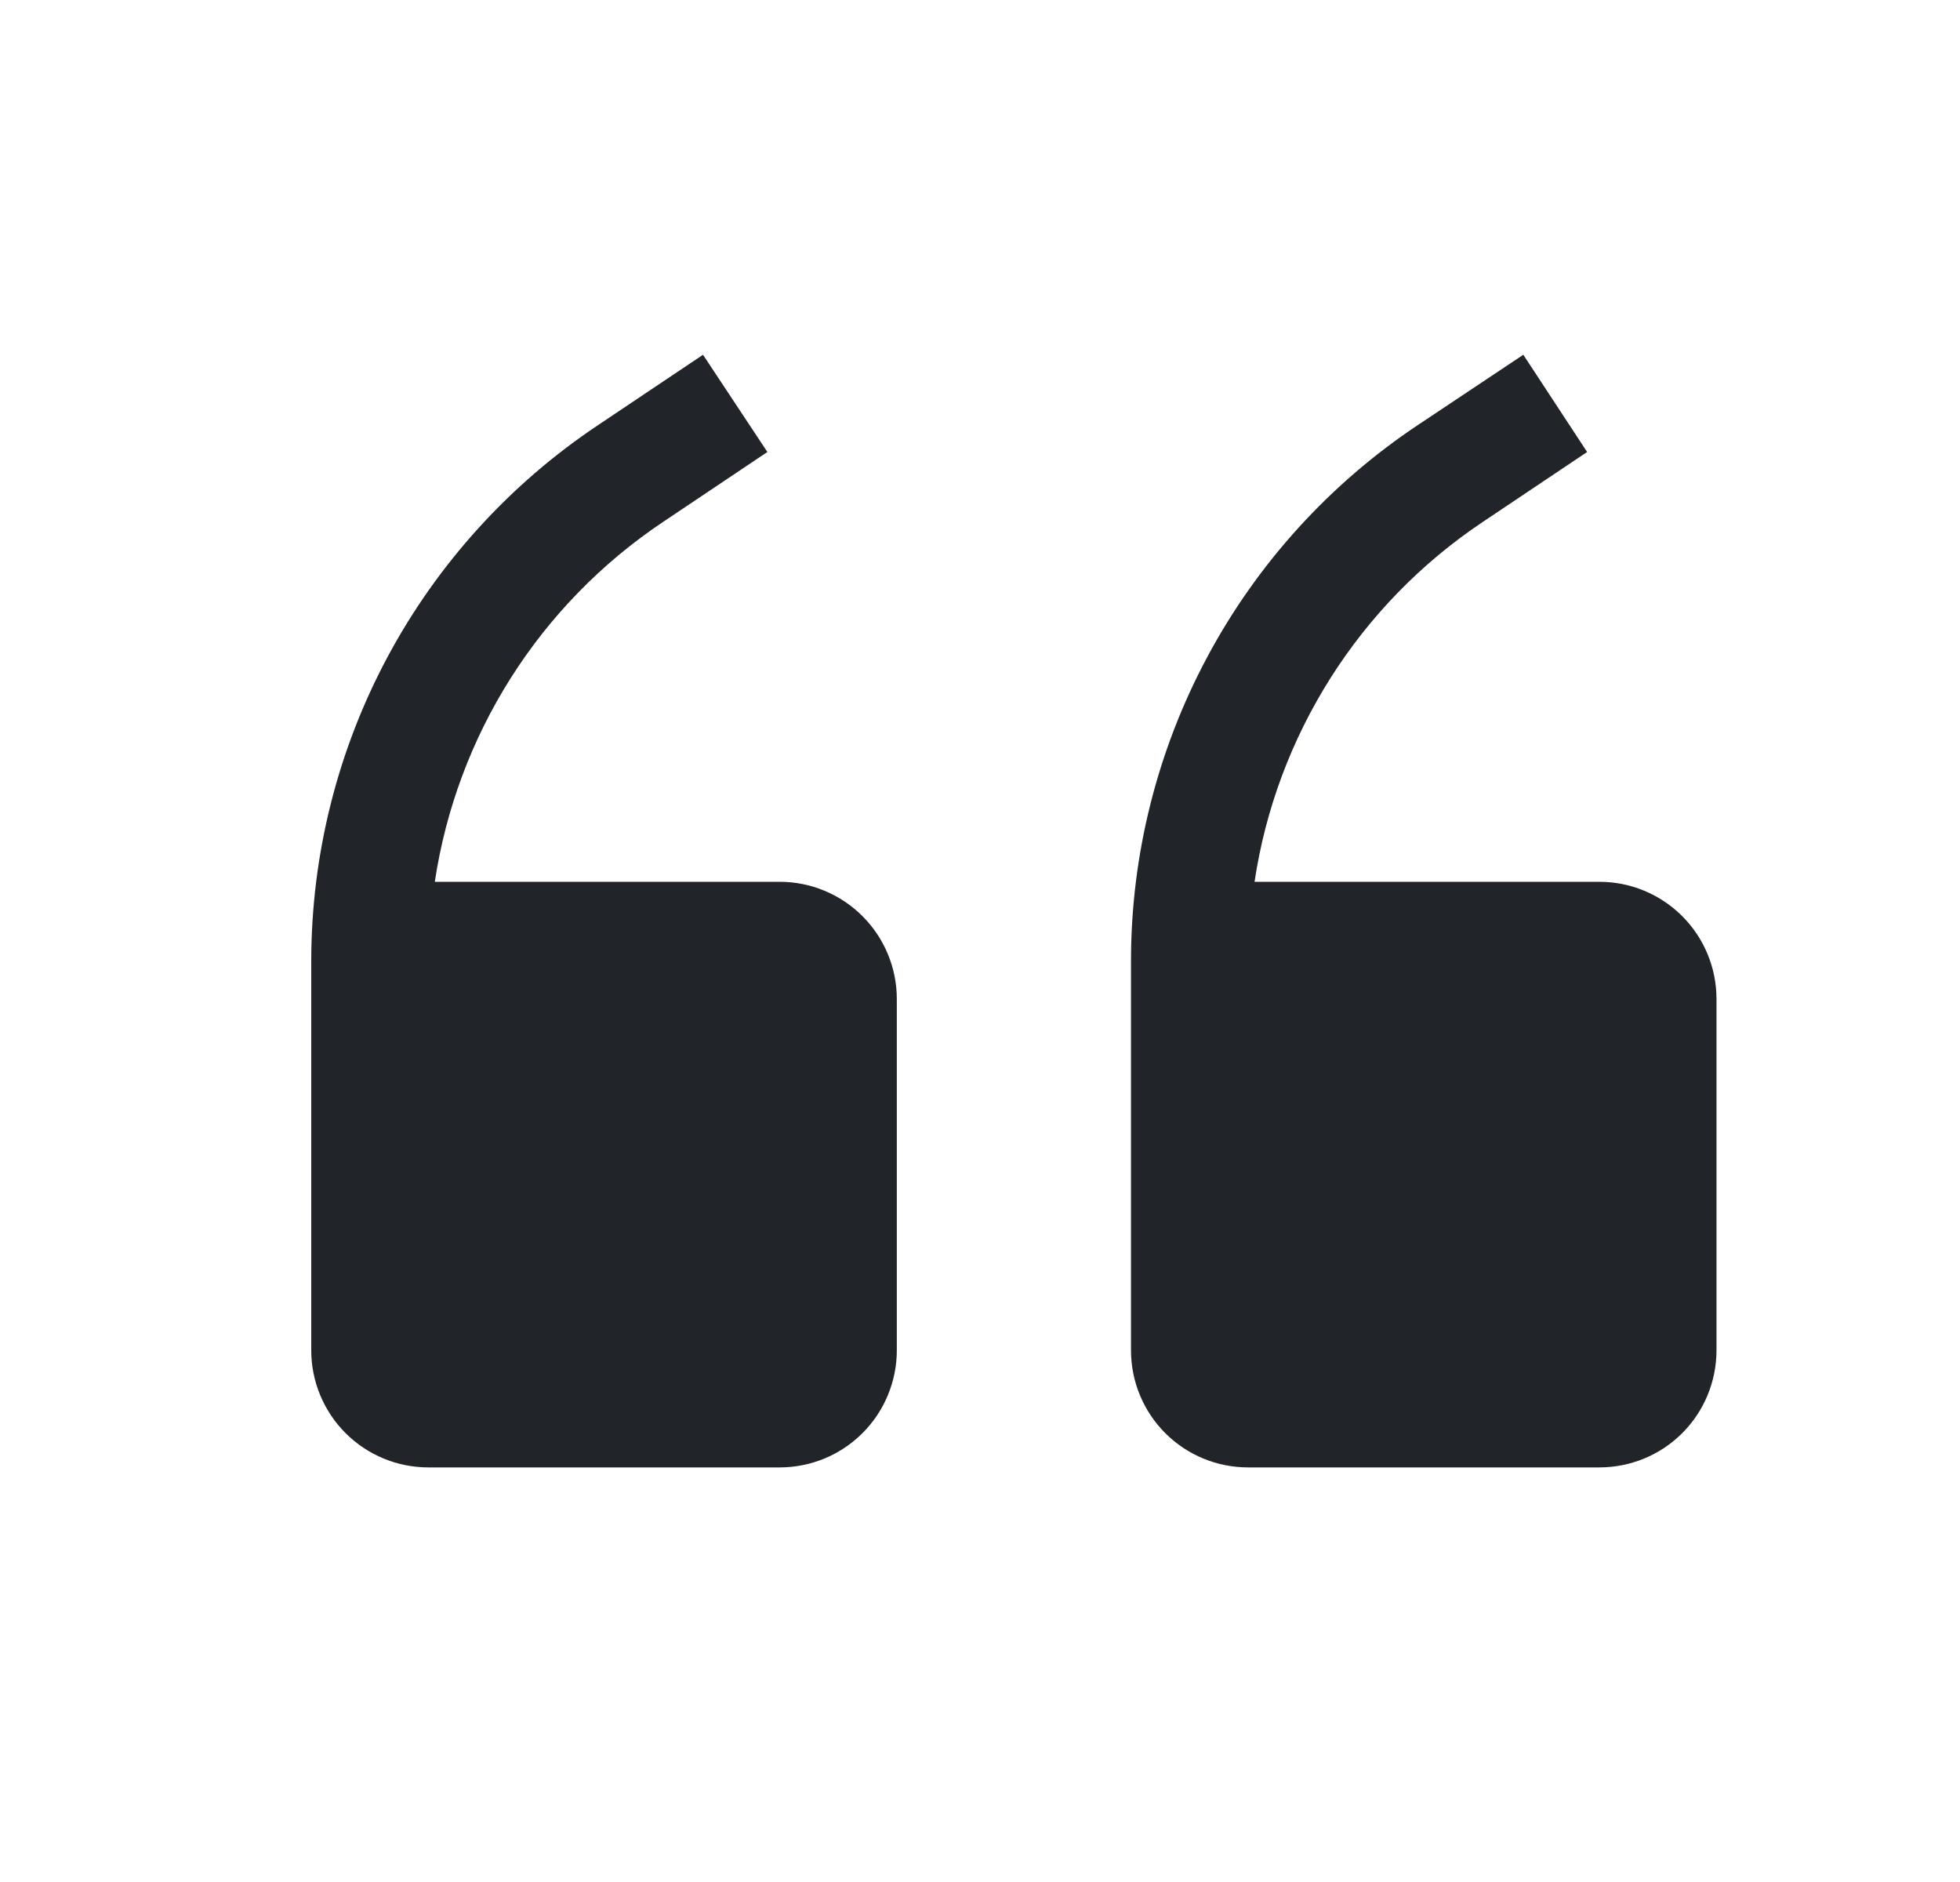 <?xml version="1.0" encoding="UTF-8" standalone="no"?><svg width='25' height='24' viewBox='0 0 25 24' fill='none' xmlns='http://www.w3.org/2000/svg'>
<path d='M9.945 11.245H5.546C5.685 10.321 6.015 9.436 6.515 8.646C7.015 7.857 7.675 7.18 8.451 6.66L9.788 5.764L8.967 4.524L7.63 5.42C6.505 6.17 5.582 7.186 4.943 8.378C4.305 9.57 3.971 10.901 3.97 12.254V17.22C3.97 17.616 4.128 17.996 4.408 18.276C4.688 18.556 5.068 18.713 5.464 18.713H9.945C10.341 18.713 10.721 18.556 11.001 18.276C11.281 17.996 11.439 17.616 11.439 17.22V12.739C11.439 12.343 11.281 11.963 11.001 11.683C10.721 11.403 10.341 11.245 9.945 11.245ZM20.4 11.245H16.002C16.14 10.321 16.471 9.436 16.971 8.646C17.471 7.857 18.13 7.18 18.907 6.66L20.244 5.764L19.43 4.524L18.085 5.42C16.96 6.17 16.037 7.186 15.399 8.378C14.761 9.57 14.426 10.901 14.426 12.254V17.22C14.426 17.616 14.583 17.996 14.863 18.276C15.143 18.556 15.523 18.713 15.919 18.713H20.4C20.797 18.713 21.177 18.556 21.457 18.276C21.737 17.996 21.894 17.616 21.894 17.22V12.739C21.894 12.343 21.737 11.963 21.457 11.683C21.177 11.403 20.797 11.245 20.4 11.245Z' fill='#212529'/>
</svg>
